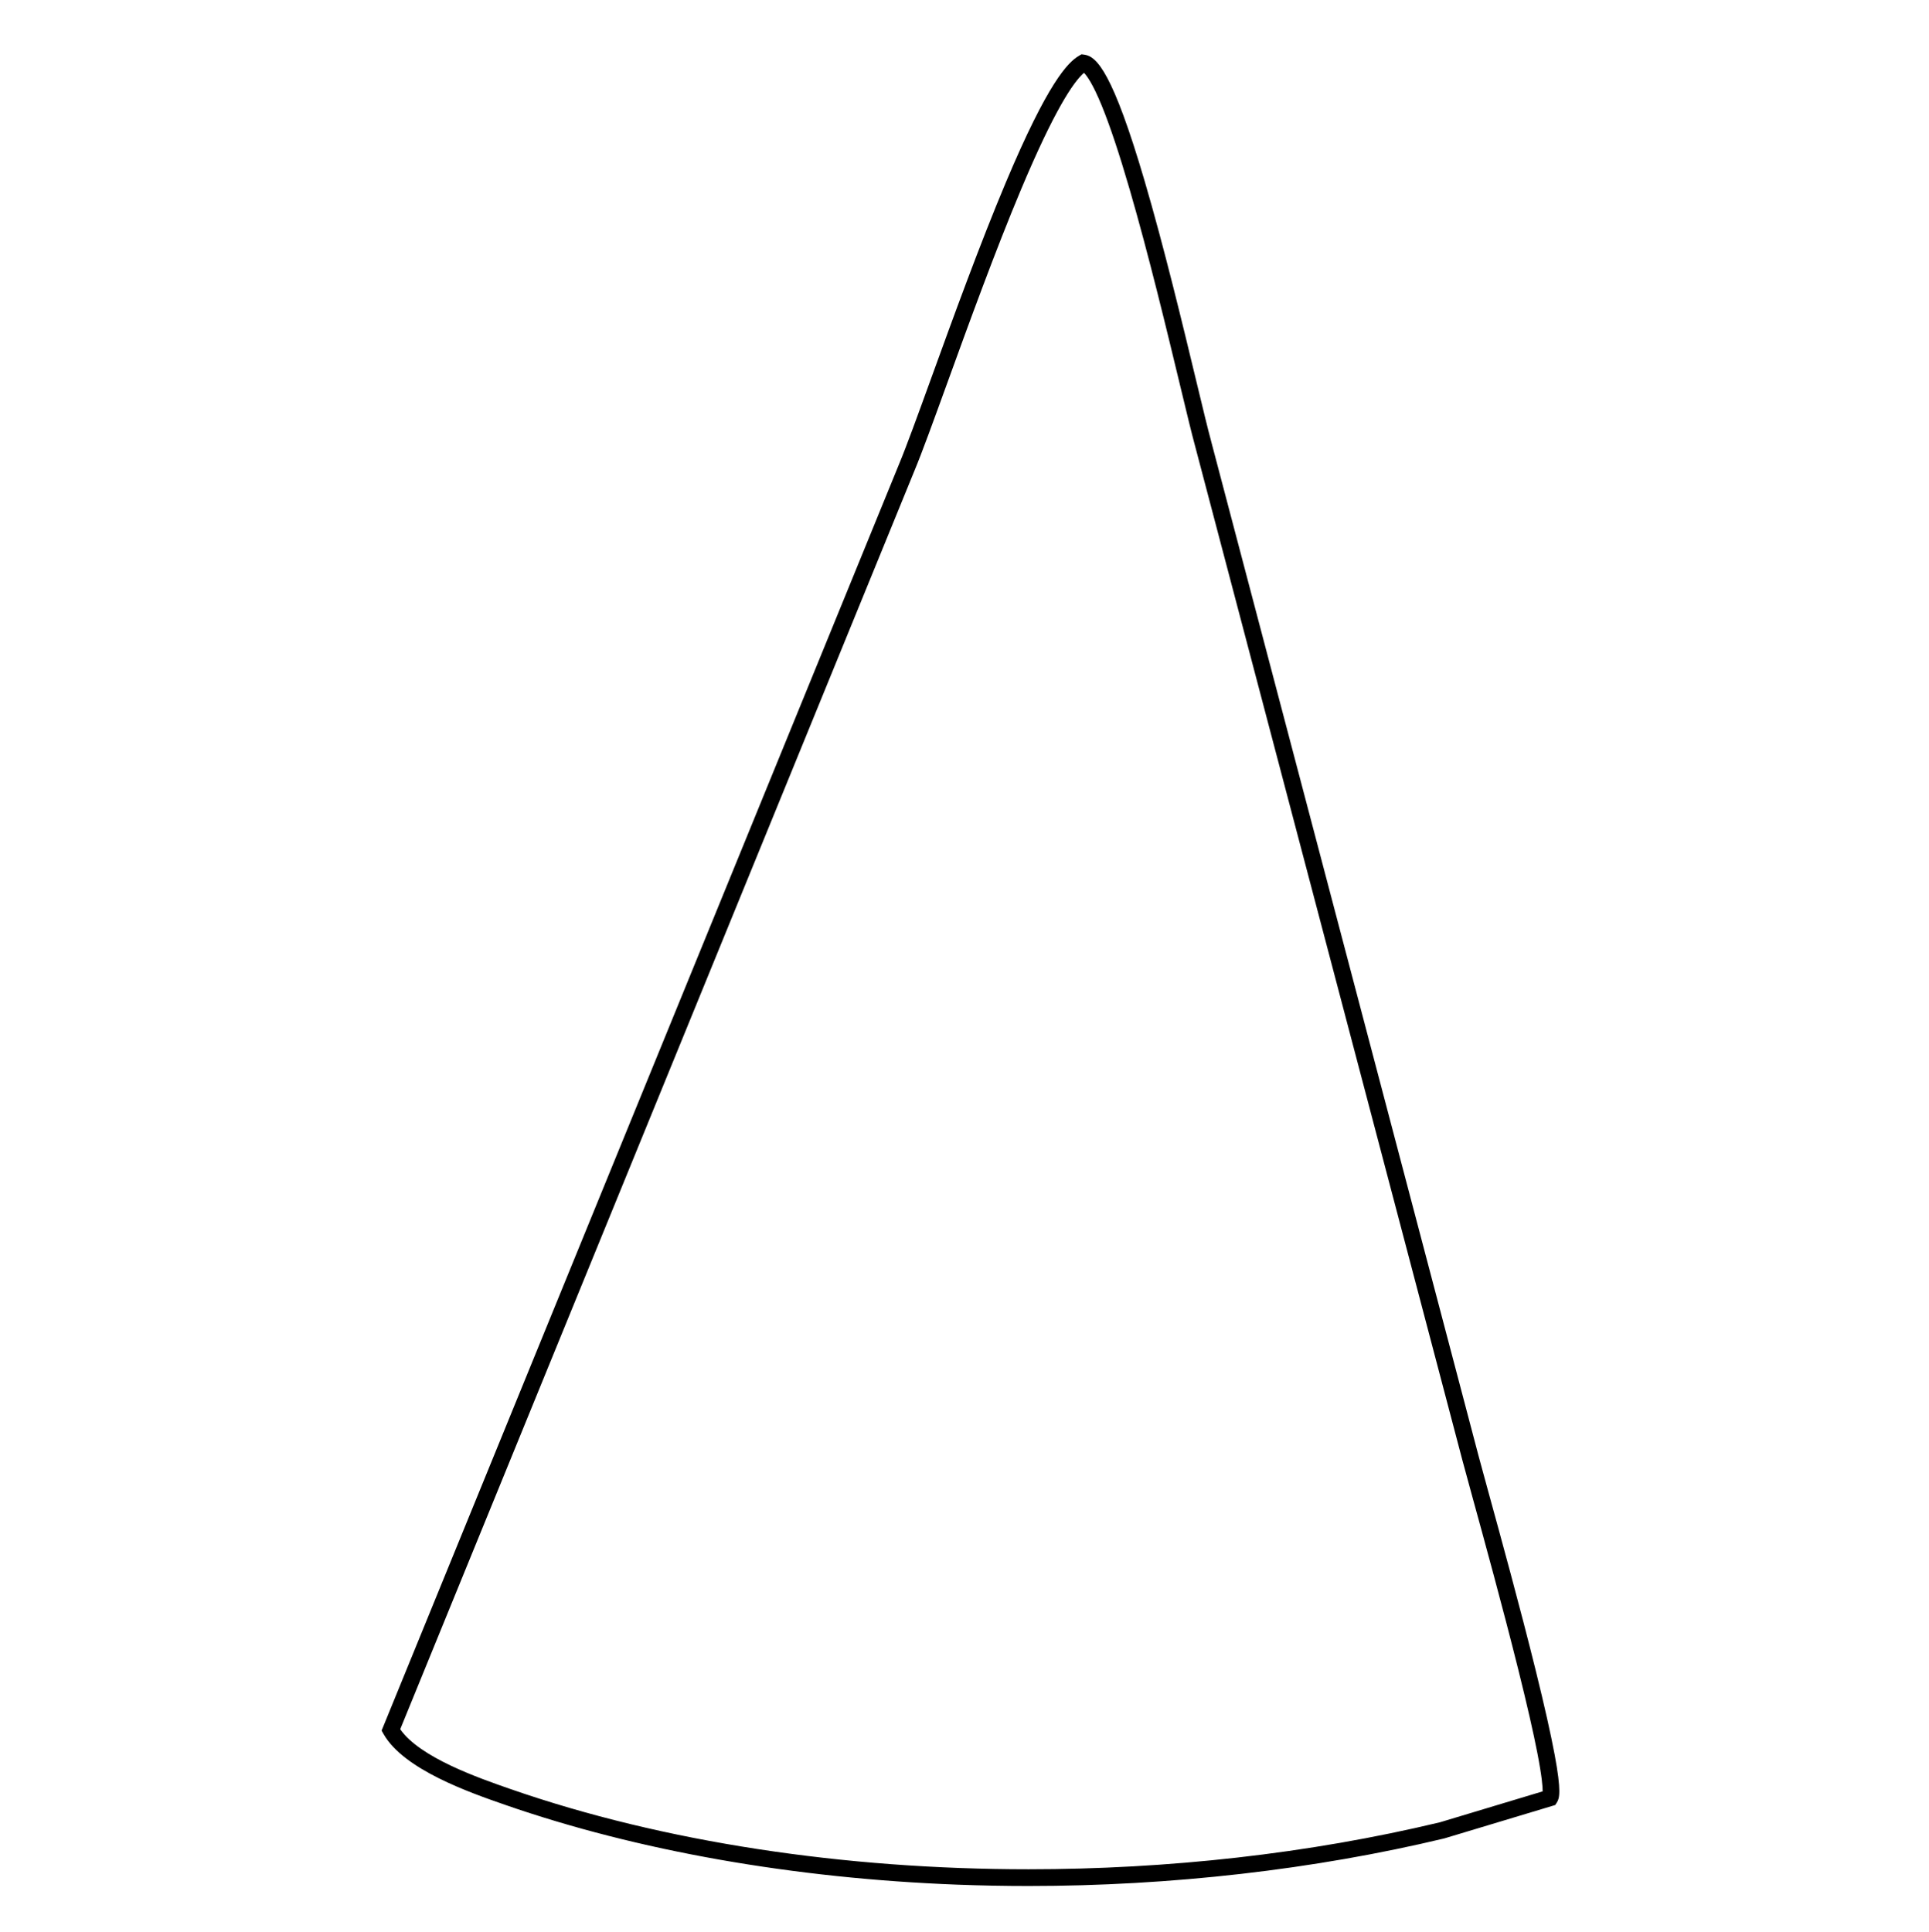 <svg xmlns="http://www.w3.org/2000/svg" viewBox="0 0 2994.91 3000">
  <title>138Icon_neon 1</title>
  <path d="M2413.73,2724.54c-6-32-15.84-75.95-29.35-130.6-24.36-98.57-55.27-211-73.75-278.12-6.89-25.05-12.33-44.83-14.93-54.79l-415.6-1577,0-.12c-4.76-17.34-12.54-49.66-22.38-90.57-21.3-88.51-50.47-209.72-80.66-312.48-49.33-167.89-74.11-193.41-93.55-196l-4.41-.57-3.82,2.23c-17.56,10.24-48.41,41.72-113.46,196.24-40.63,96.53-82.24,211.22-115.67,303.39-20.92,57.69-39,107.52-50.29,134.5l0,0-801,1960.48-2.38,5.85,3.13,5.5c31.47,55.19,133.78,90.74,188.75,109.84,205.21,71.31,447.79,114.14,701.5,123.87,36.72,1.41,74.08,2.12,111,2.12,220.69,0,443.82-25.54,645.27-73.85l.69-.19,167.17-50.33,4.54-1.37,2.62-4C2421.2,2792.33,2424.33,2781.38,2413.73,2724.54Zm-18.66,56.83-159.43,48c-203.81,48.84-422.46,72.95-638.81,72.95-285.33,0-566.62-42-804-124.46-49.79-17.3-140.92-49-171.43-93L1419.83,730.7c11.53-27.56,29.7-77.64,50.75-135.67,33.28-91.74,74.69-205.91,115-301.71,51.13-121.58,80.72-165.84,97.34-180.28,4.45,4.45,13.67,16.89,27.69,51.19,12.61,30.84,27.12,74.38,43.14,129.43,29.4,101,57.89,219.37,78.68,305.79l.06.23c9.86,41,17.66,73.39,22.51,91.09l415.57,1576.85c2.61,10,8,29.69,14.87,54.58l.14.53c17.9,65.07,47.86,174,71.88,270.47,13.24,53.2,23.13,96.43,29.37,128.48C2394,2758.62,2395.17,2774.63,2395.07,2781.37Z"/>
</svg>
